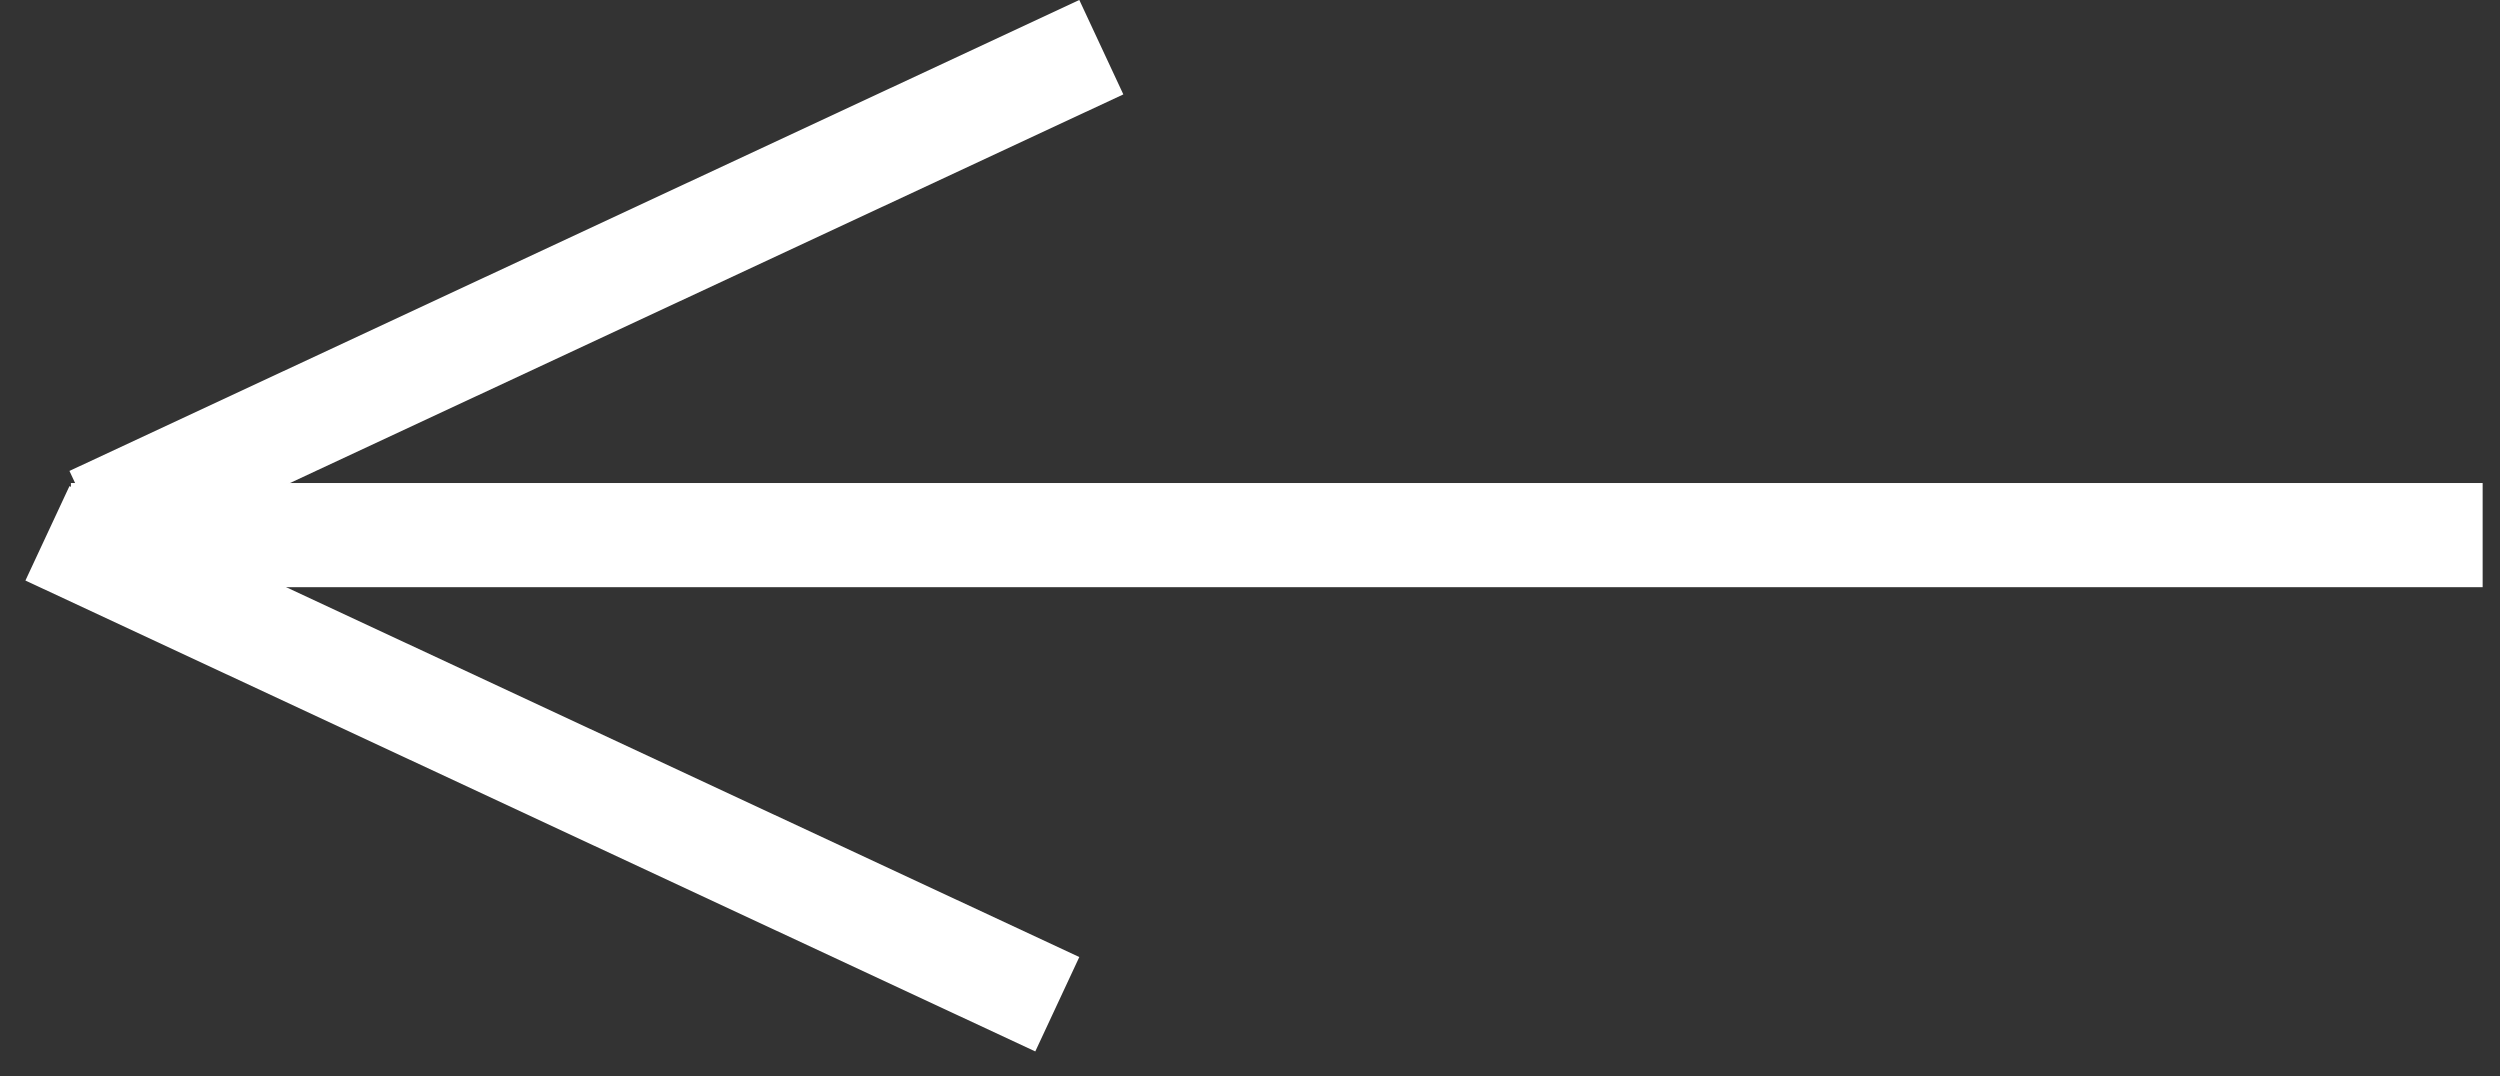 <svg width="72" height="31" viewBox="0 0 72 31" fill="none" xmlns="http://www.w3.org/2000/svg">
<rect x="0" y="0" width="72" height="31" fill="#333333" stroke="none"/>
<path d="M71.5 15.411L2.042 15.411" stroke="white" stroke-width="3"/>
<line x1="30.45" y1="28.922" x2="1.366" y2="15.36" stroke="white" stroke-width="3"/>
<line x1="31.718" y1="1.359" x2="2.634" y2="14.922" stroke="white" stroke-width="3"/>
</svg>
